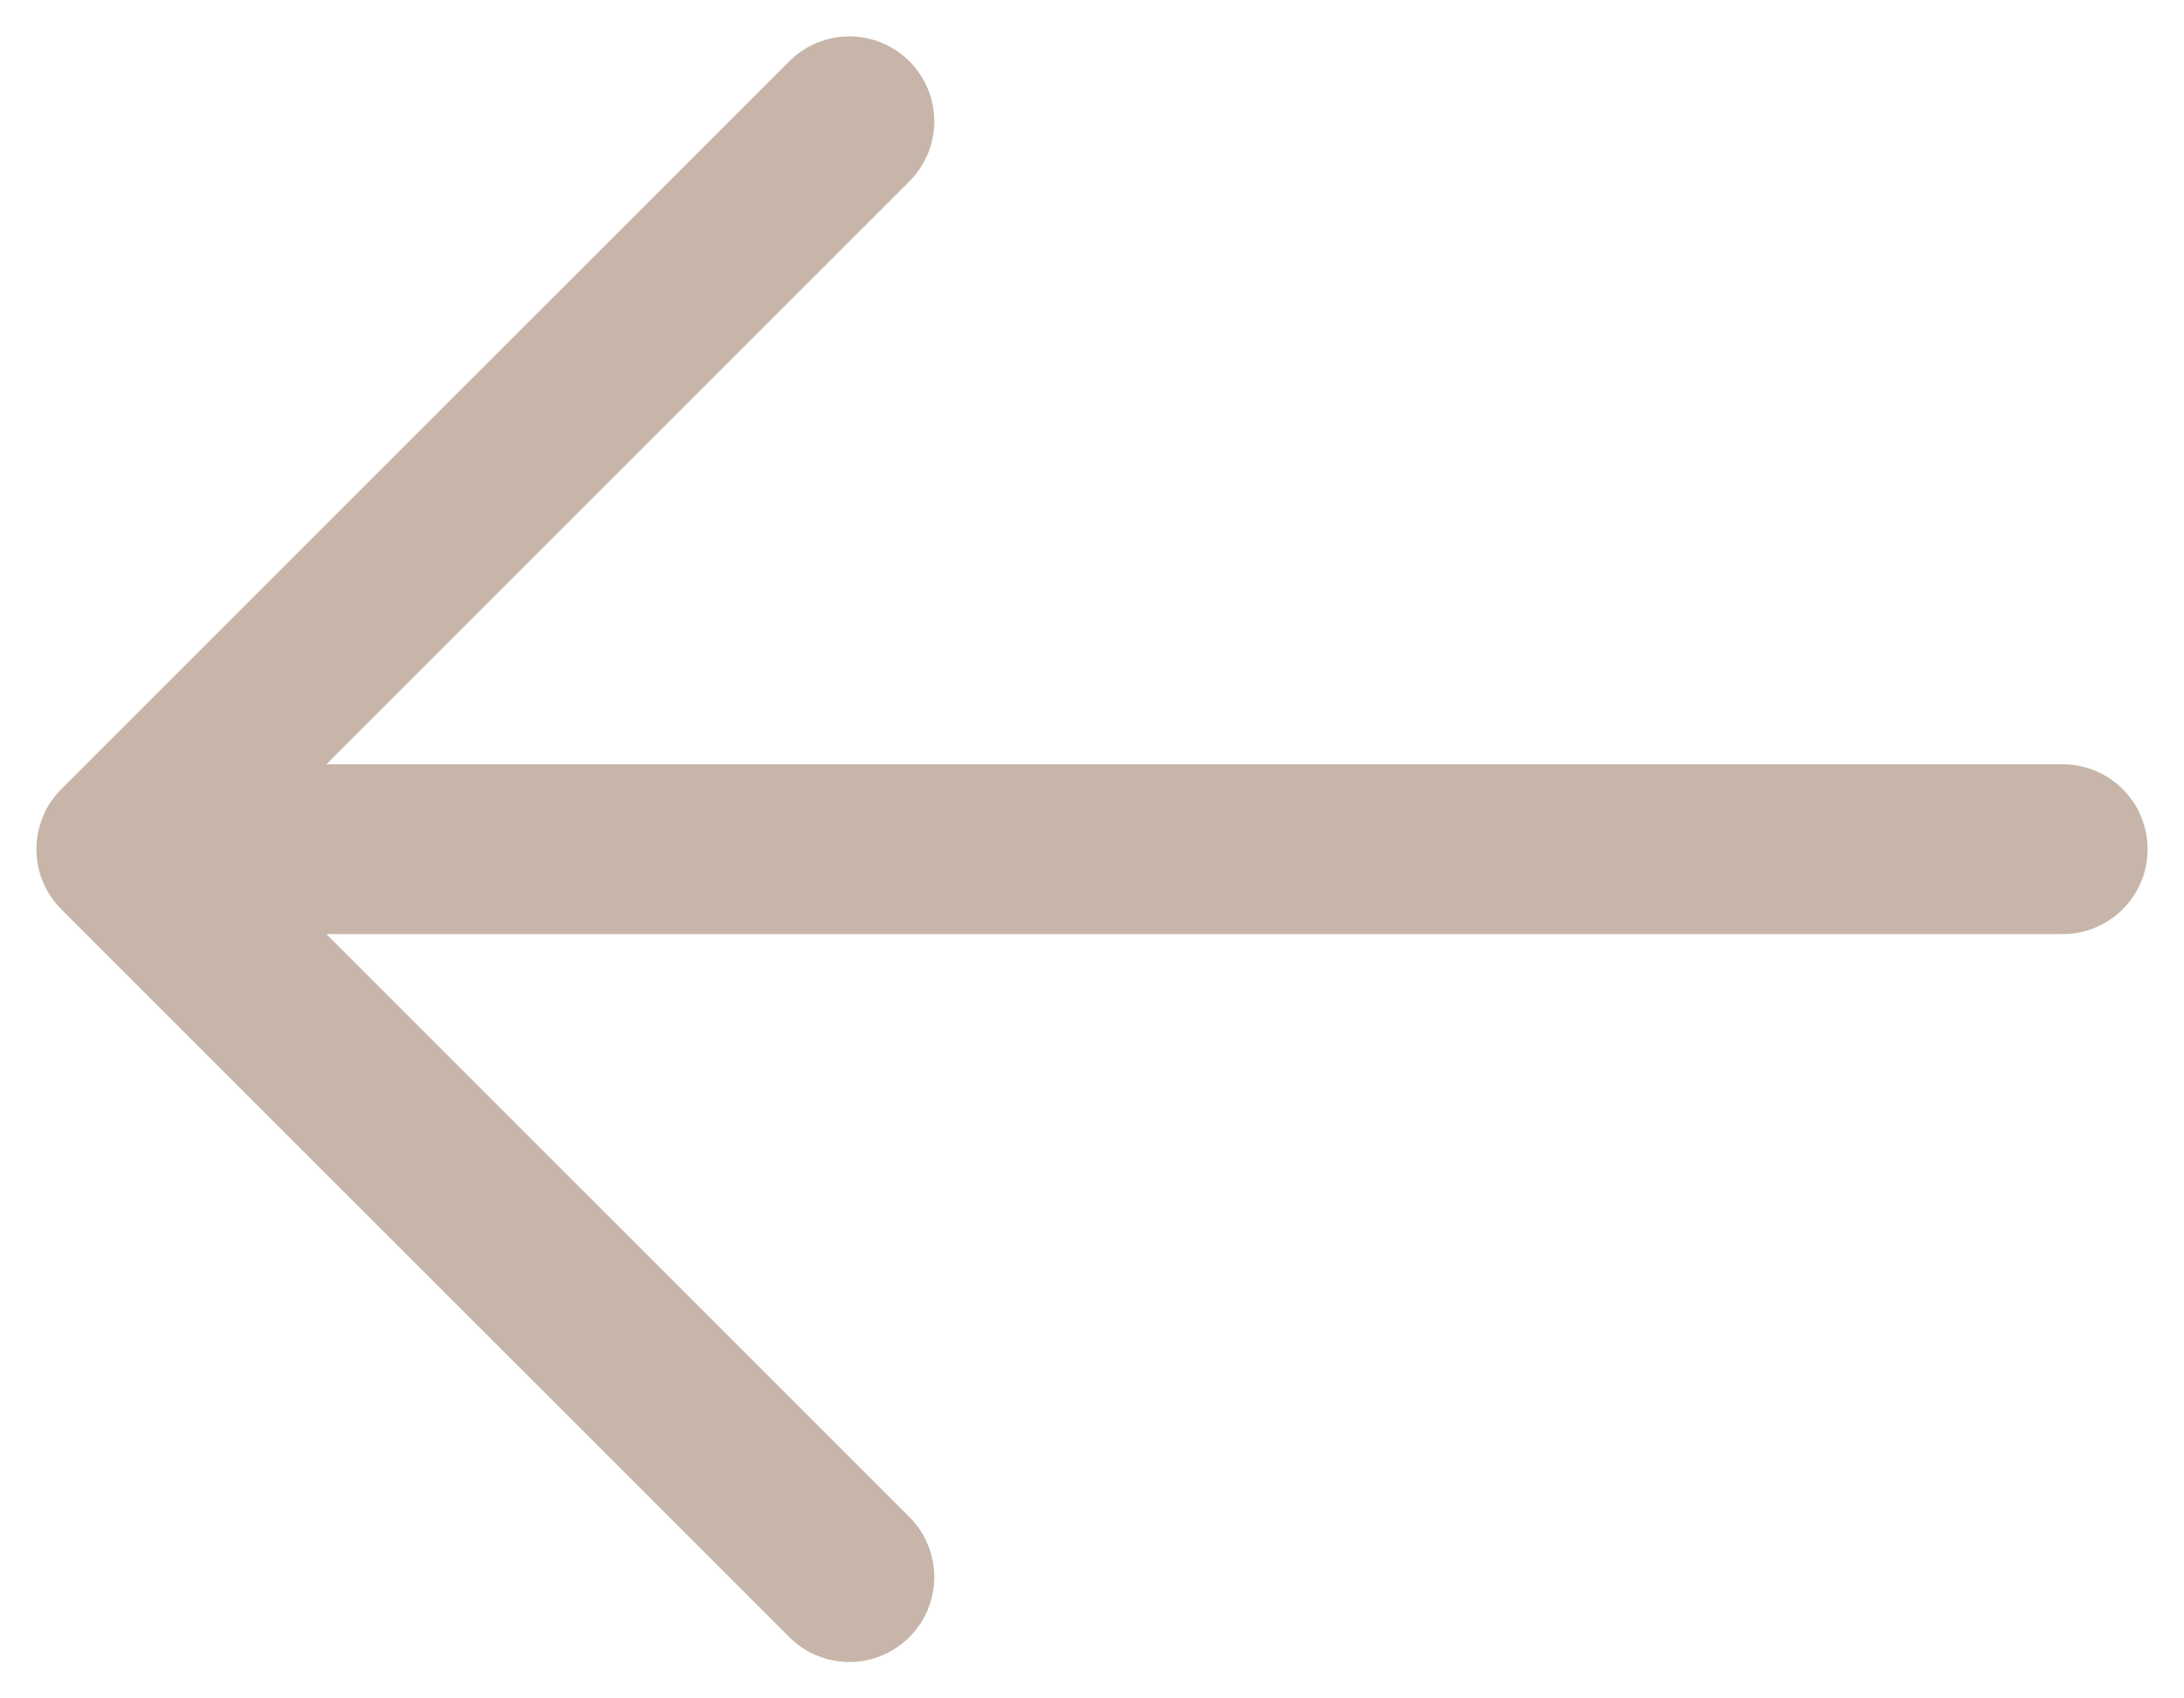 <svg width="18" height="14" viewBox="0 0 18 14" fill="none" xmlns="http://www.w3.org/2000/svg">
<path d="M17 7H1M1 7L7 13M1 7L7 1" stroke="#C7B5A9" stroke-width="1.4" stroke-linecap="round" stroke-linejoin="round"/>
</svg>

